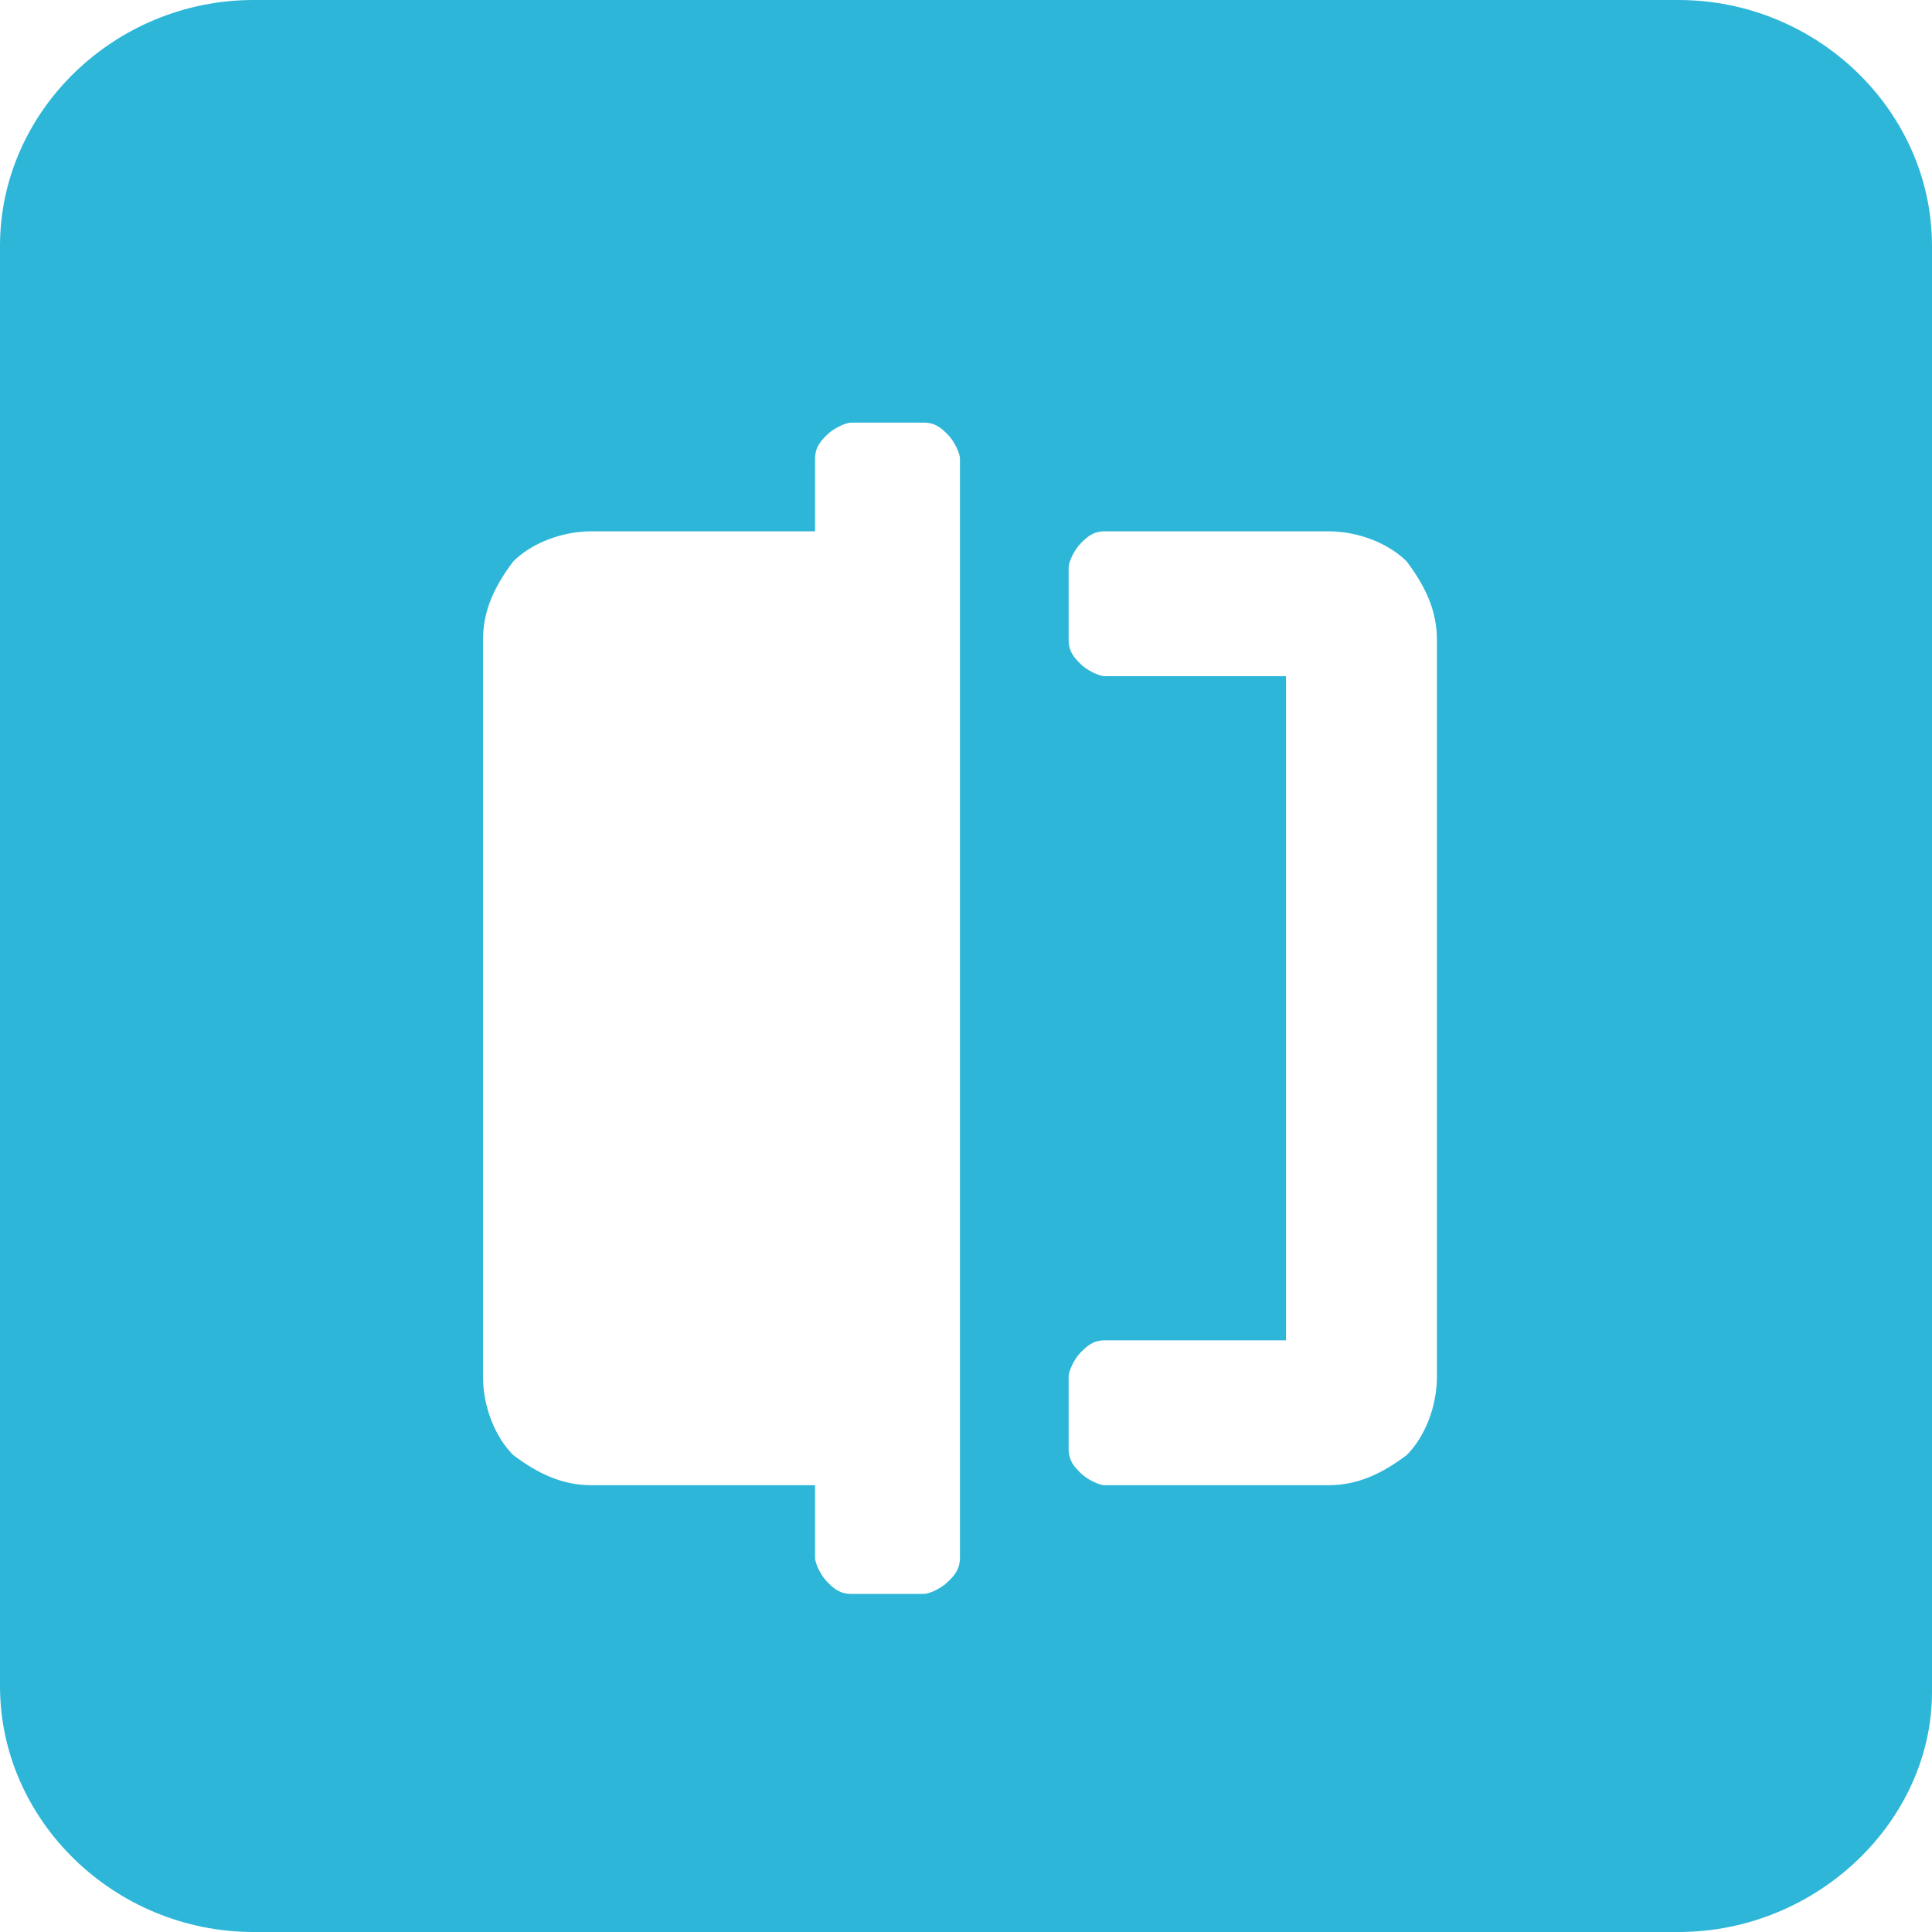 <svg width="32" height="32" viewBox="0 0 32 32" fill="none" xmlns="http://www.w3.org/2000/svg">
<path d="M27.8 32H4.2C1.9 32 0 30.158 0 27.927V4.073C0 1.842 1.9 0 4.2 0H27.8C30.1 0 32 1.842 32 4.073V28.024C32 30.158 30.1 32 27.8 32Z" fill="#2DB6D8"/>
<g filter="url(#filter0_d)">
<path d="M15.9 24.8C15.9 25 15.8 25.1 15.7 25.2C15.6 25.3 15.4 25.4 15.3 25.4H14.1C13.9 25.4 13.8 25.3 13.7 25.2C13.6 25.1 13.5 24.9 13.5 24.8V23.6H9.8C9.3 23.6 8.9 23.4 8.5 23.1C8.2 22.8 8 22.3 8 21.8V9.6C8 9.1 8.2 8.7 8.5 8.3C8.8 8 9.3 7.8 9.8 7.8H13.5V6.6C13.5 6.4 13.6 6.3 13.7 6.2C13.8 6.1 14 6 14.1 6H15.3C15.5 6 15.6 6.1 15.7 6.2C15.8 6.3 15.9 6.5 15.9 6.6V24.8V24.8ZM18.3 21.2C18.1 21.2 18 21.3 17.9 21.4C17.8 21.5 17.7 21.7 17.7 21.8V23C17.7 23.2 17.8 23.3 17.9 23.4C18 23.5 18.2 23.6 18.3 23.6H22C22.5 23.6 22.9 23.4 23.3 23.1C23.6 22.8 23.8 22.3 23.8 21.8V9.6C23.8 9.1 23.6 8.7 23.3 8.3C23 8 22.5 7.8 22 7.8H18.3C18.1 7.8 18 7.9 17.9 8C17.8 8.1 17.7 8.3 17.7 8.4V9.6C17.7 9.8 17.8 9.9 17.9 10C18 10.1 18.2 10.2 18.3 10.2H21.3V21.2H18.3V21.2Z" fill="white"/>
</g>
<defs>
<filter id="filter0_d" x="8" y="6" width="15.8" height="20.4" filterUnits="userSpaceOnUse" color-interpolation-filters="sRGB">
<feFlood flood-opacity="0" result="BackgroundImageFix"/>
<feColorMatrix in="SourceAlpha" type="matrix" values="0 0 0 0 0 0 0 0 0 0 0 0 0 0 0 0 0 0 127 0"/>
<feOffset dy="1"/>
<feColorMatrix type="matrix" values="0 0 0 0 0 0 0 0 0 0 0 0 0 0 0 0 0 0 0.1 0"/>
<feBlend mode="normal" in2="BackgroundImageFix" result="effect1_dropShadow"/>
<feBlend mode="normal" in="SourceGraphic" in2="effect1_dropShadow" result="shape"/>
</filter>
</defs>
</svg>

